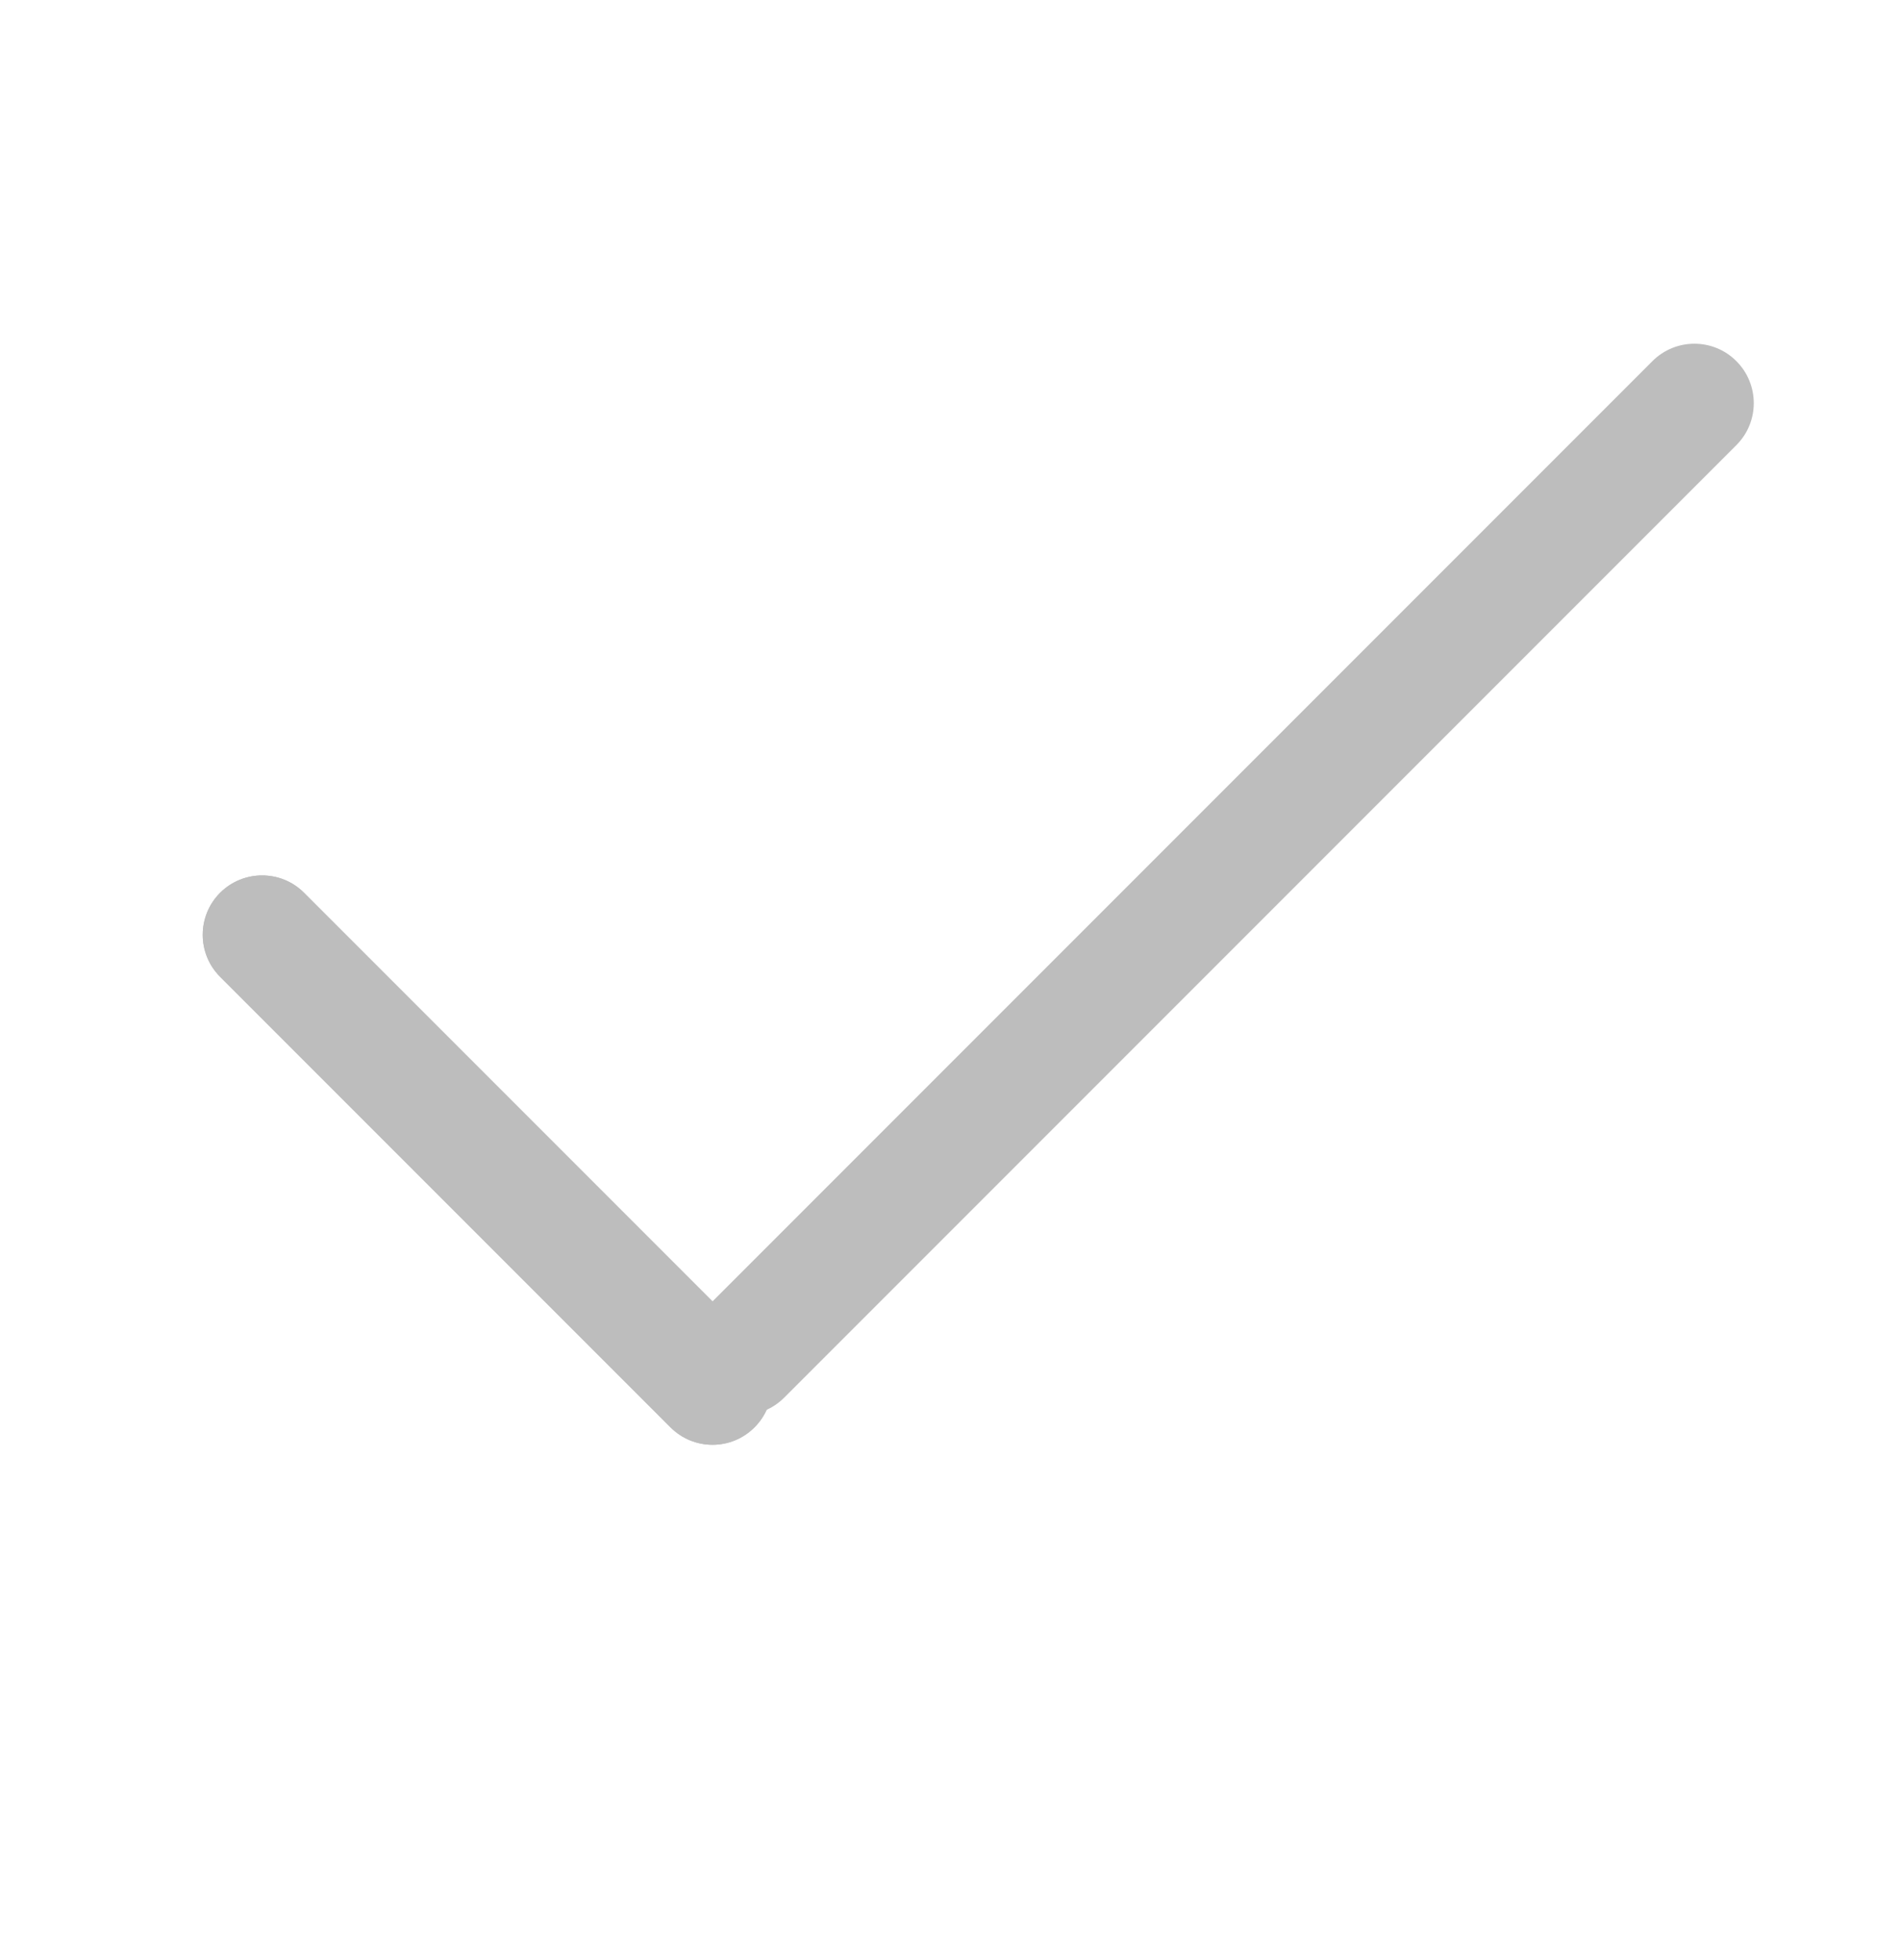 <svg width="32" height="33" viewBox="0 0 32 33" fill="none" xmlns="http://www.w3.org/2000/svg">
<g id="check">
<path id="Line 1 (Stroke)" fill-rule="evenodd" clip-rule="evenodd" d="M3.707 15.031C4.098 14.641 4.731 14.641 5.121 15.031L12.707 22.617C13.098 23.008 13.098 23.641 12.707 24.031C12.317 24.422 11.684 24.422 11.293 24.031L3.707 16.445C3.317 16.055 3.317 15.422 3.707 15.031Z" fill="#BDBDBD"/>
<path id="Line 1 (Stroke)_2" fill-rule="evenodd" clip-rule="evenodd" d="M3.707 15.031C4.098 14.641 4.731 14.641 5.121 15.031L12.707 22.617C13.098 23.008 13.098 23.641 12.707 24.031C12.317 24.422 11.684 24.422 11.293 24.031L3.707 16.445C3.317 16.055 3.317 15.422 3.707 15.031Z" fill="#BDBDBD"/>
<path id="Line 2 (Stroke)" fill-rule="evenodd" clip-rule="evenodd" d="M11.793 23.531C11.402 23.141 11.402 22.508 11.793 22.117L27.83 6.08C28.221 5.689 28.854 5.689 29.244 6.08C29.635 6.471 29.635 7.104 29.244 7.494L13.207 23.531C12.816 23.922 12.183 23.922 11.793 23.531Z" fill="#BDBDBD"/>
</g>
</svg>
